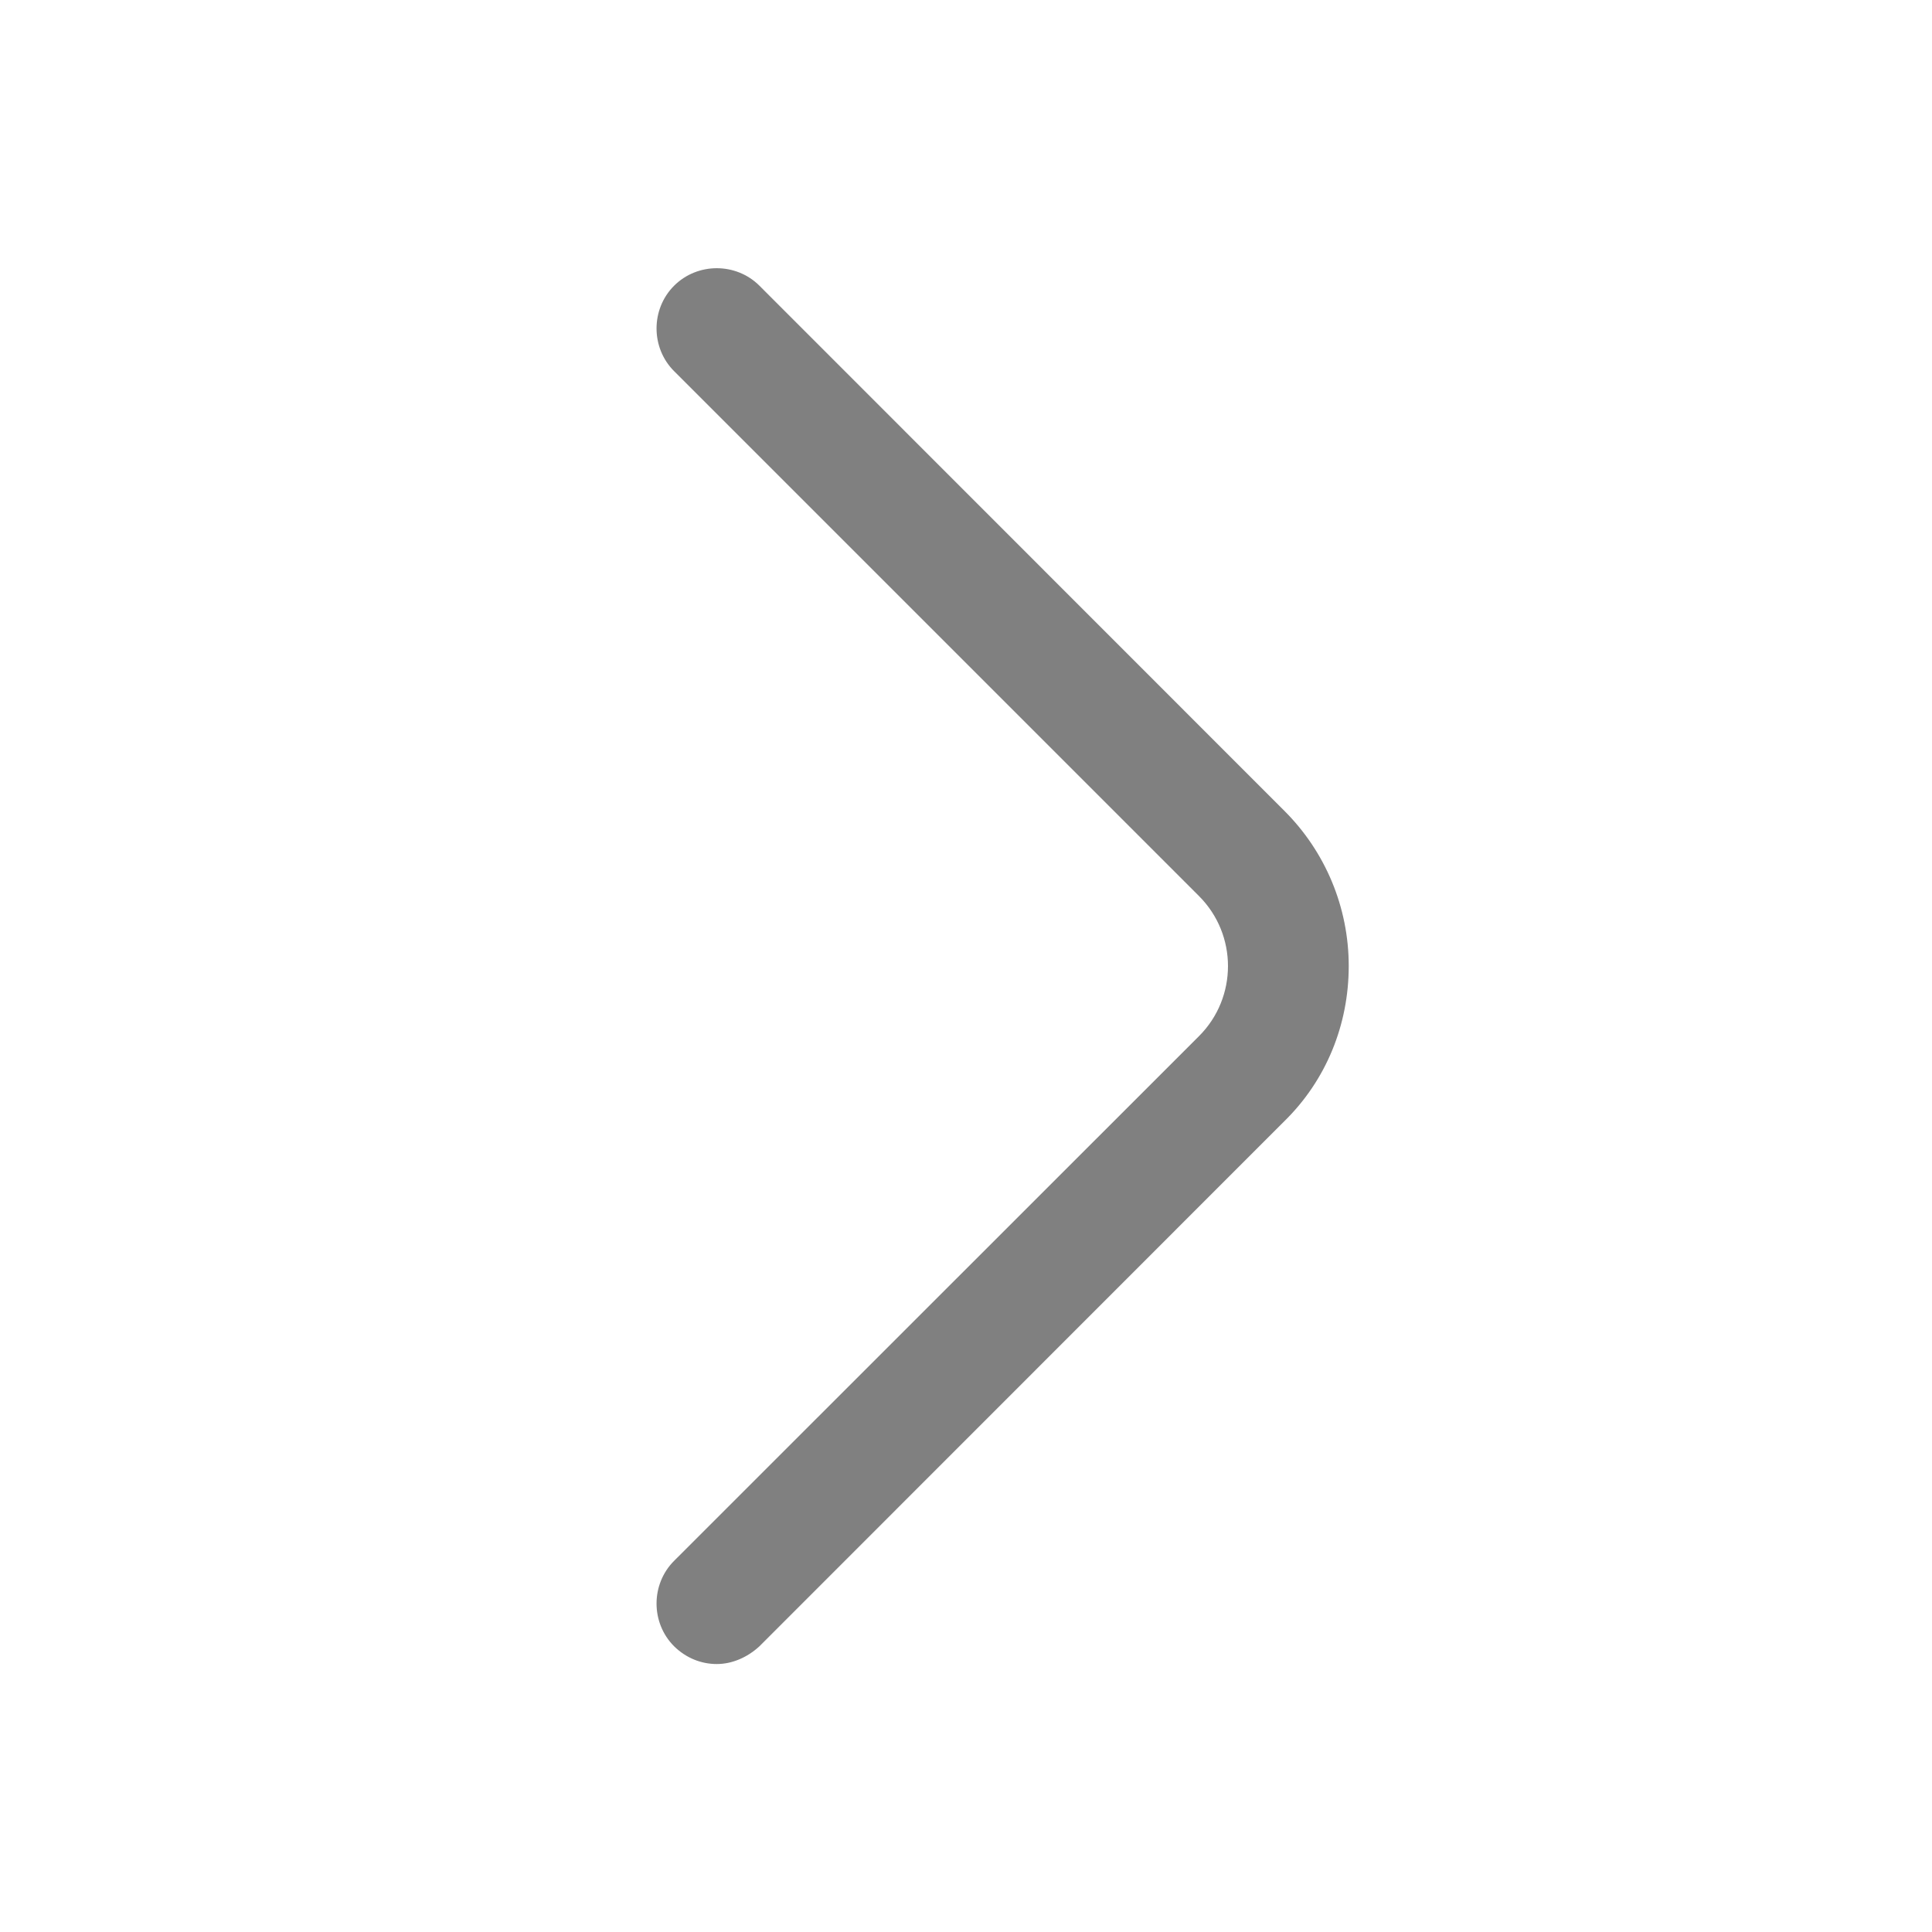 <svg width="10" height="10" viewBox="0 0 10 10" fill="none" xmlns="http://www.w3.org/2000/svg">
<path d="M3.71 8.613C3.631 8.613 3.552 8.583 3.489 8.521C3.368 8.4 3.368 8.2 3.489 8.079L6.206 5.363C6.406 5.163 6.406 4.838 6.206 4.638L3.489 1.921C3.368 1.8 3.368 1.6 3.489 1.479C3.61 1.358 3.81 1.358 3.931 1.479L6.647 4.196C6.86 4.408 6.981 4.696 6.981 5C6.981 5.304 6.864 5.592 6.647 5.804L3.931 8.521C3.868 8.579 3.789 8.613 3.71 8.613Z" fill="#808080"/>
</svg>
